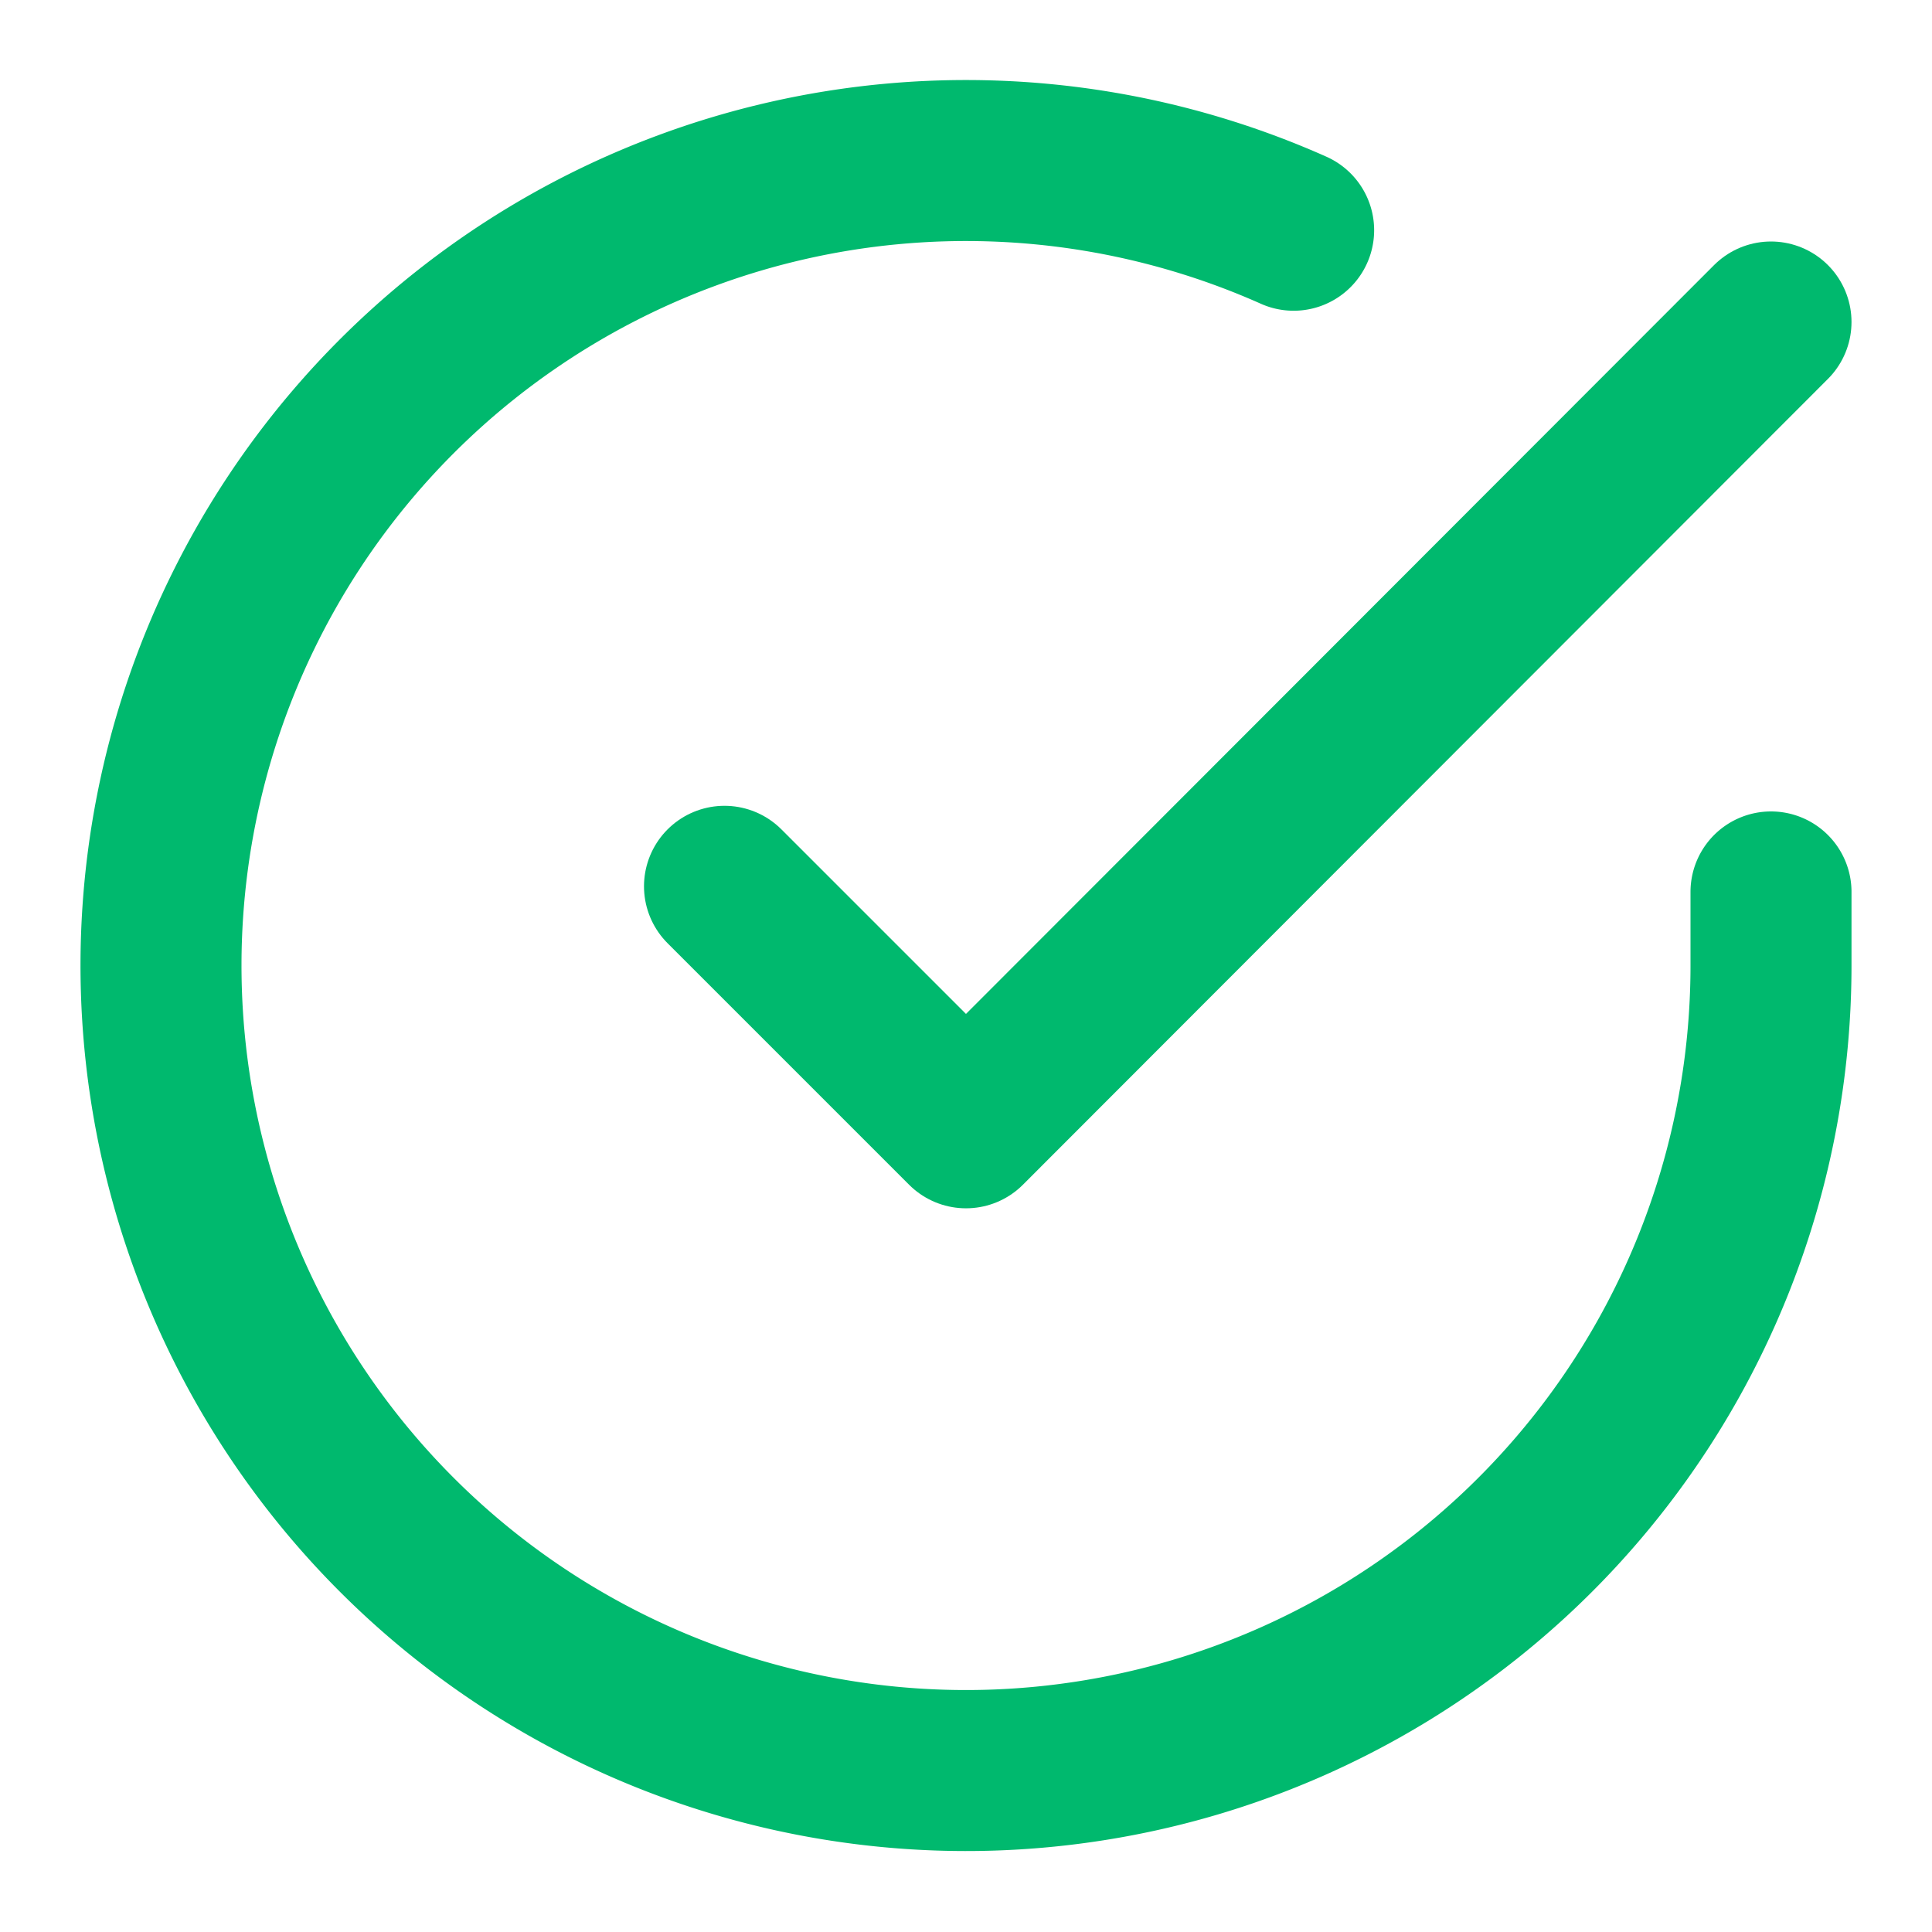 <svg xmlns="http://www.w3.org/2000/svg" width="24" height="24" viewBox="0 0 24 24" fill="none"
    stroke="#00b96e" stroke-width="2" stroke-linecap="round" stroke-linejoin="round">
    <path d="M22 11.08V12a10 10 0 1 1-5.93-9.14" />
    <polyline points="22 4 12 14.01 9 11.01" />
</svg>